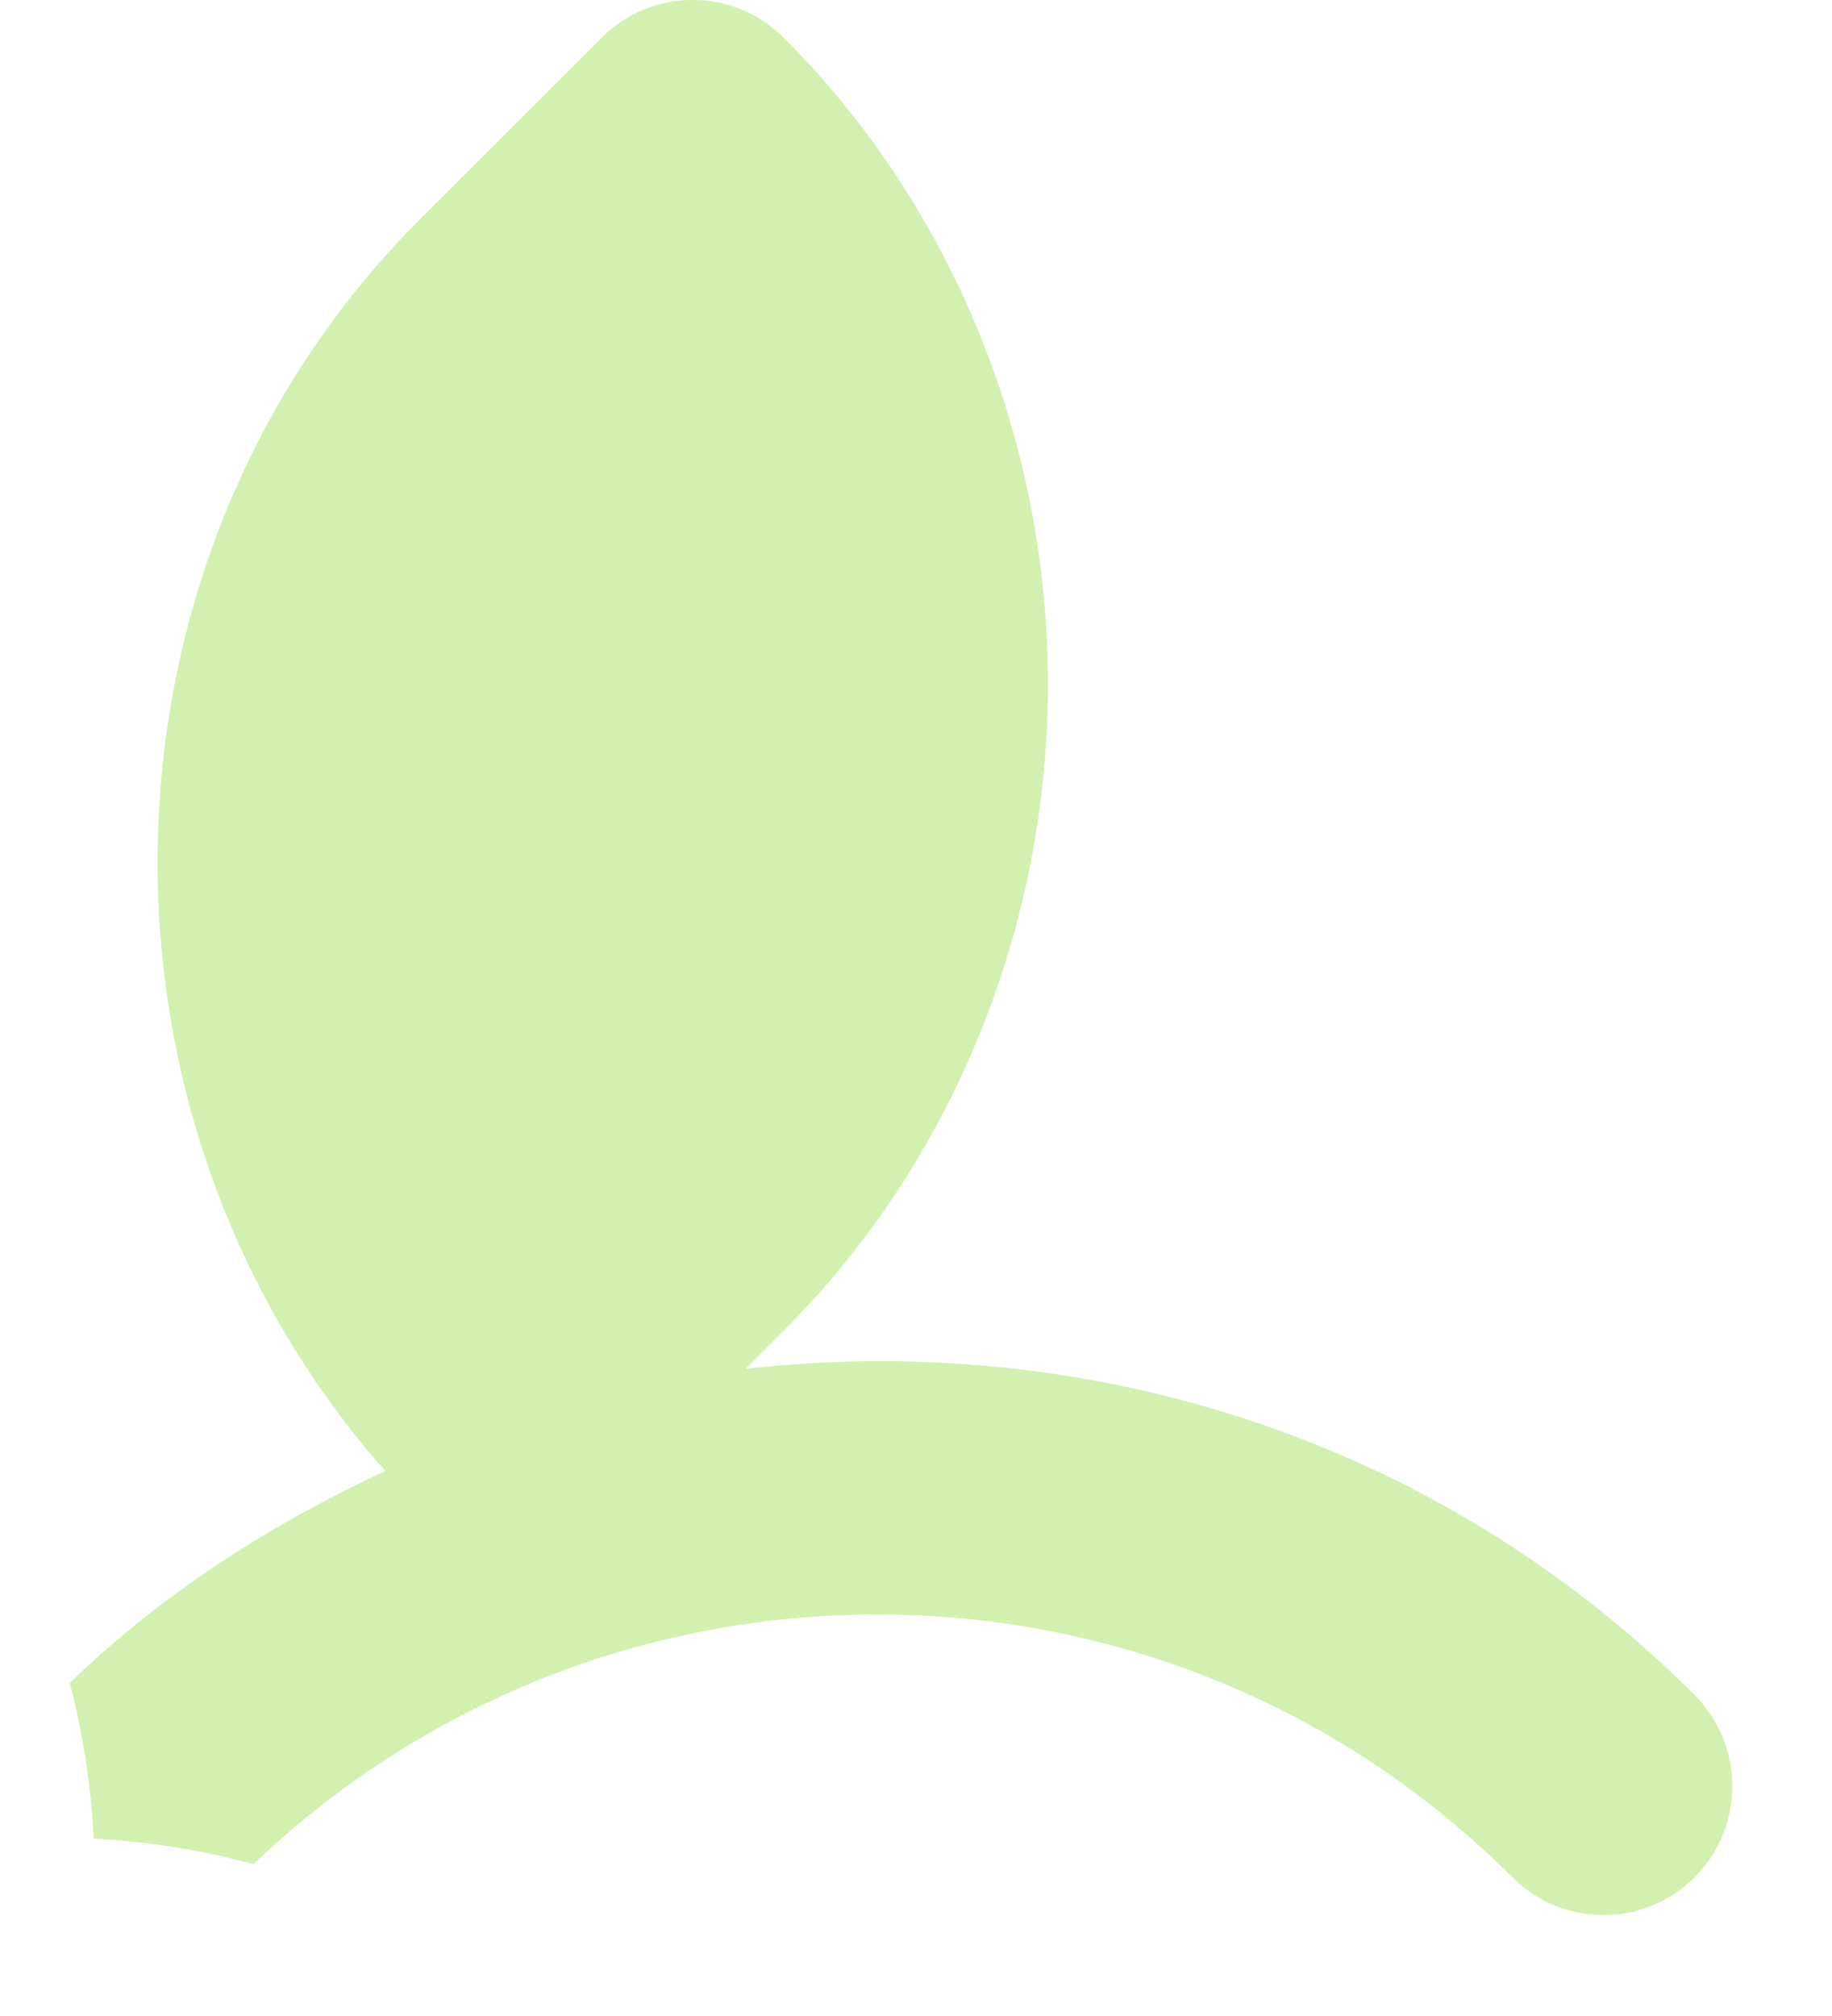 <svg width="10" height="11" viewBox="0 0 10 11" fill="none" xmlns="http://www.w3.org/2000/svg">
<path opacity="0.4" d="M9.25 9.249C7.835 7.834 5.916 7.26 4.069 7.469L4.278 7.26C5.208 6.331 5.72 5.048 5.72 3.733C5.72 2.419 5.208 1.135 4.278 0.206C4.003 -0.069 3.558 -0.069 3.284 0.206L2.289 1.2C0.442 3.048 0.392 6.096 2.103 8.026C1.485 8.315 0.896 8.684 0.381 9.183C0.453 9.459 0.497 9.742 0.512 10.032C0.811 10.048 1.101 10.095 1.384 10.171C3.309 8.334 6.365 8.352 8.255 10.243C8.53 10.518 8.975 10.518 9.25 10.243C9.524 9.968 9.524 9.523 9.25 9.249Z" fill="#8FDA38"/>
</svg>
